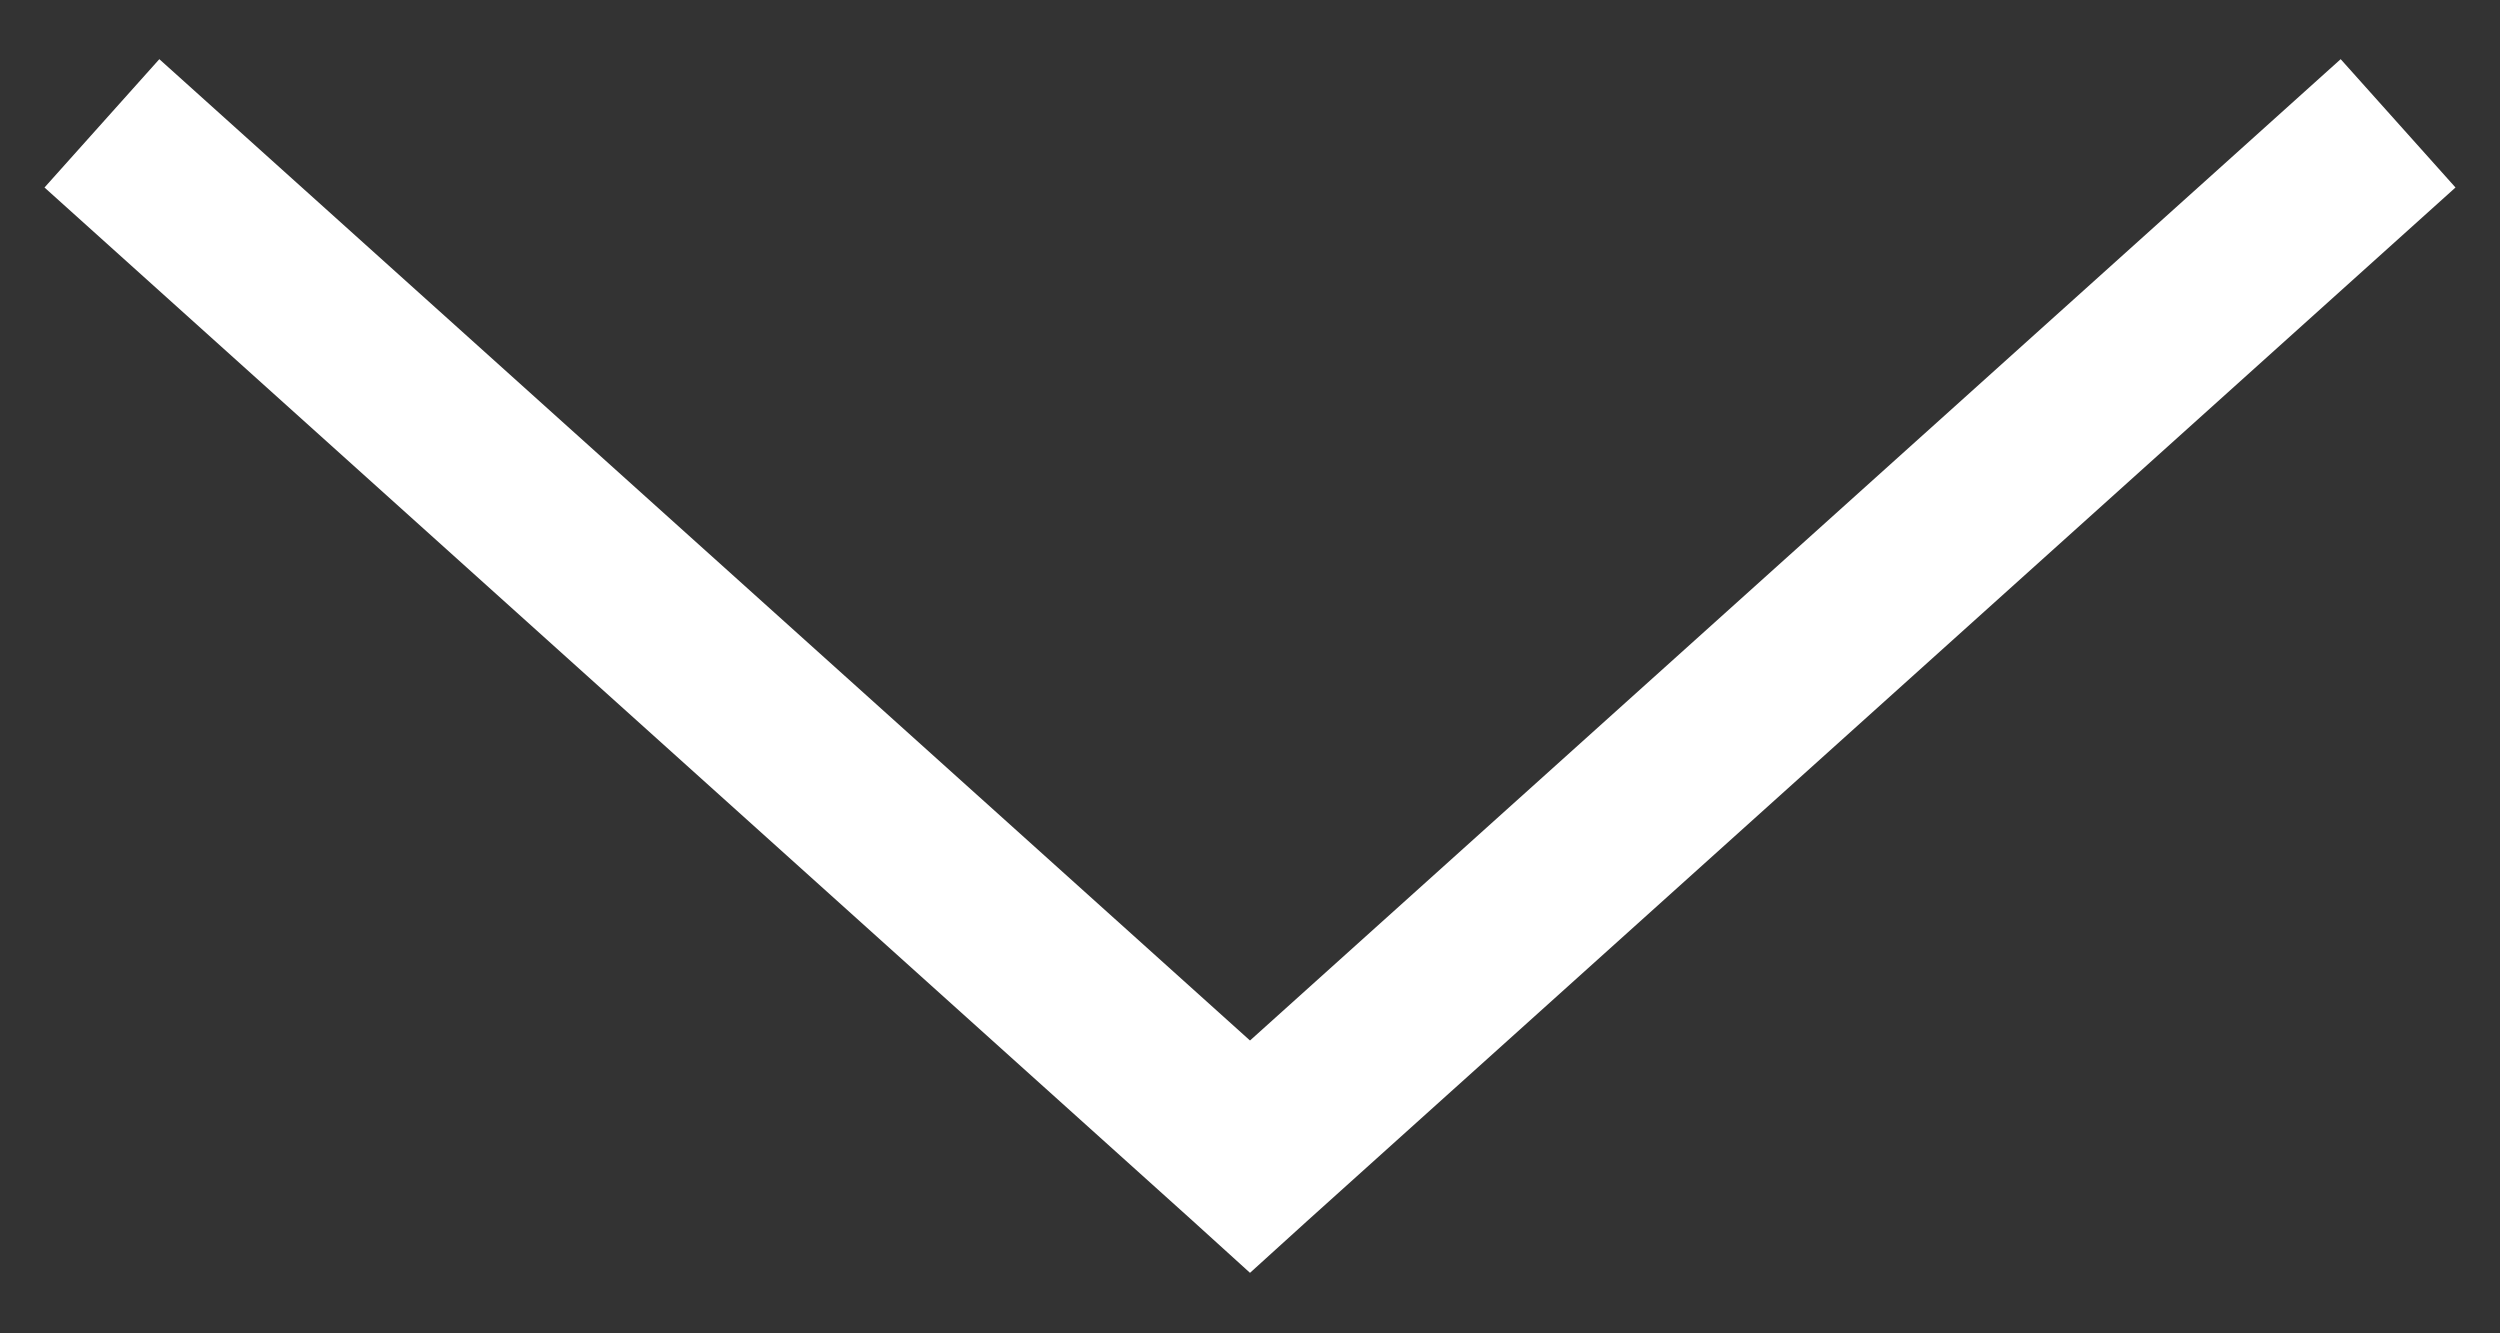 <?xml version="1.0" encoding="UTF-8"?>
<svg width="15px" height="8px" viewBox="0 0 15 8" version="1.1" xmlns="http://www.w3.org/2000/svg" xmlns:xlink="http://www.w3.org/1999/xlink">
    <rect x="0" y="0" width="15" height="8" fill="#333333" stroke="none"/>
    <!-- Generator: Sketch 50.2 (55047) - http://www.bohemiancoding.com/sketch -->
    <title>Shape</title>
    <desc>Created with Sketch.</desc>
    <defs></defs>
    <g id="PC" stroke="none" stroke-width="1" fill="none" fill-rule="evenodd">
        <g id="参考資料：PC" transform="translate(-1392, -231)" fill="#FFFFFF" fill-rule="nonzero">
            <polygon id="Shape" points="1399.5 238.637 1399.844 238.325 1406.733 232.125 1406.044 231.355 1399.5 237.243 1392.956 231.355 1392.267 232.125 1399.156 238.325"></polygon>
        </g>
    </g>
</svg>